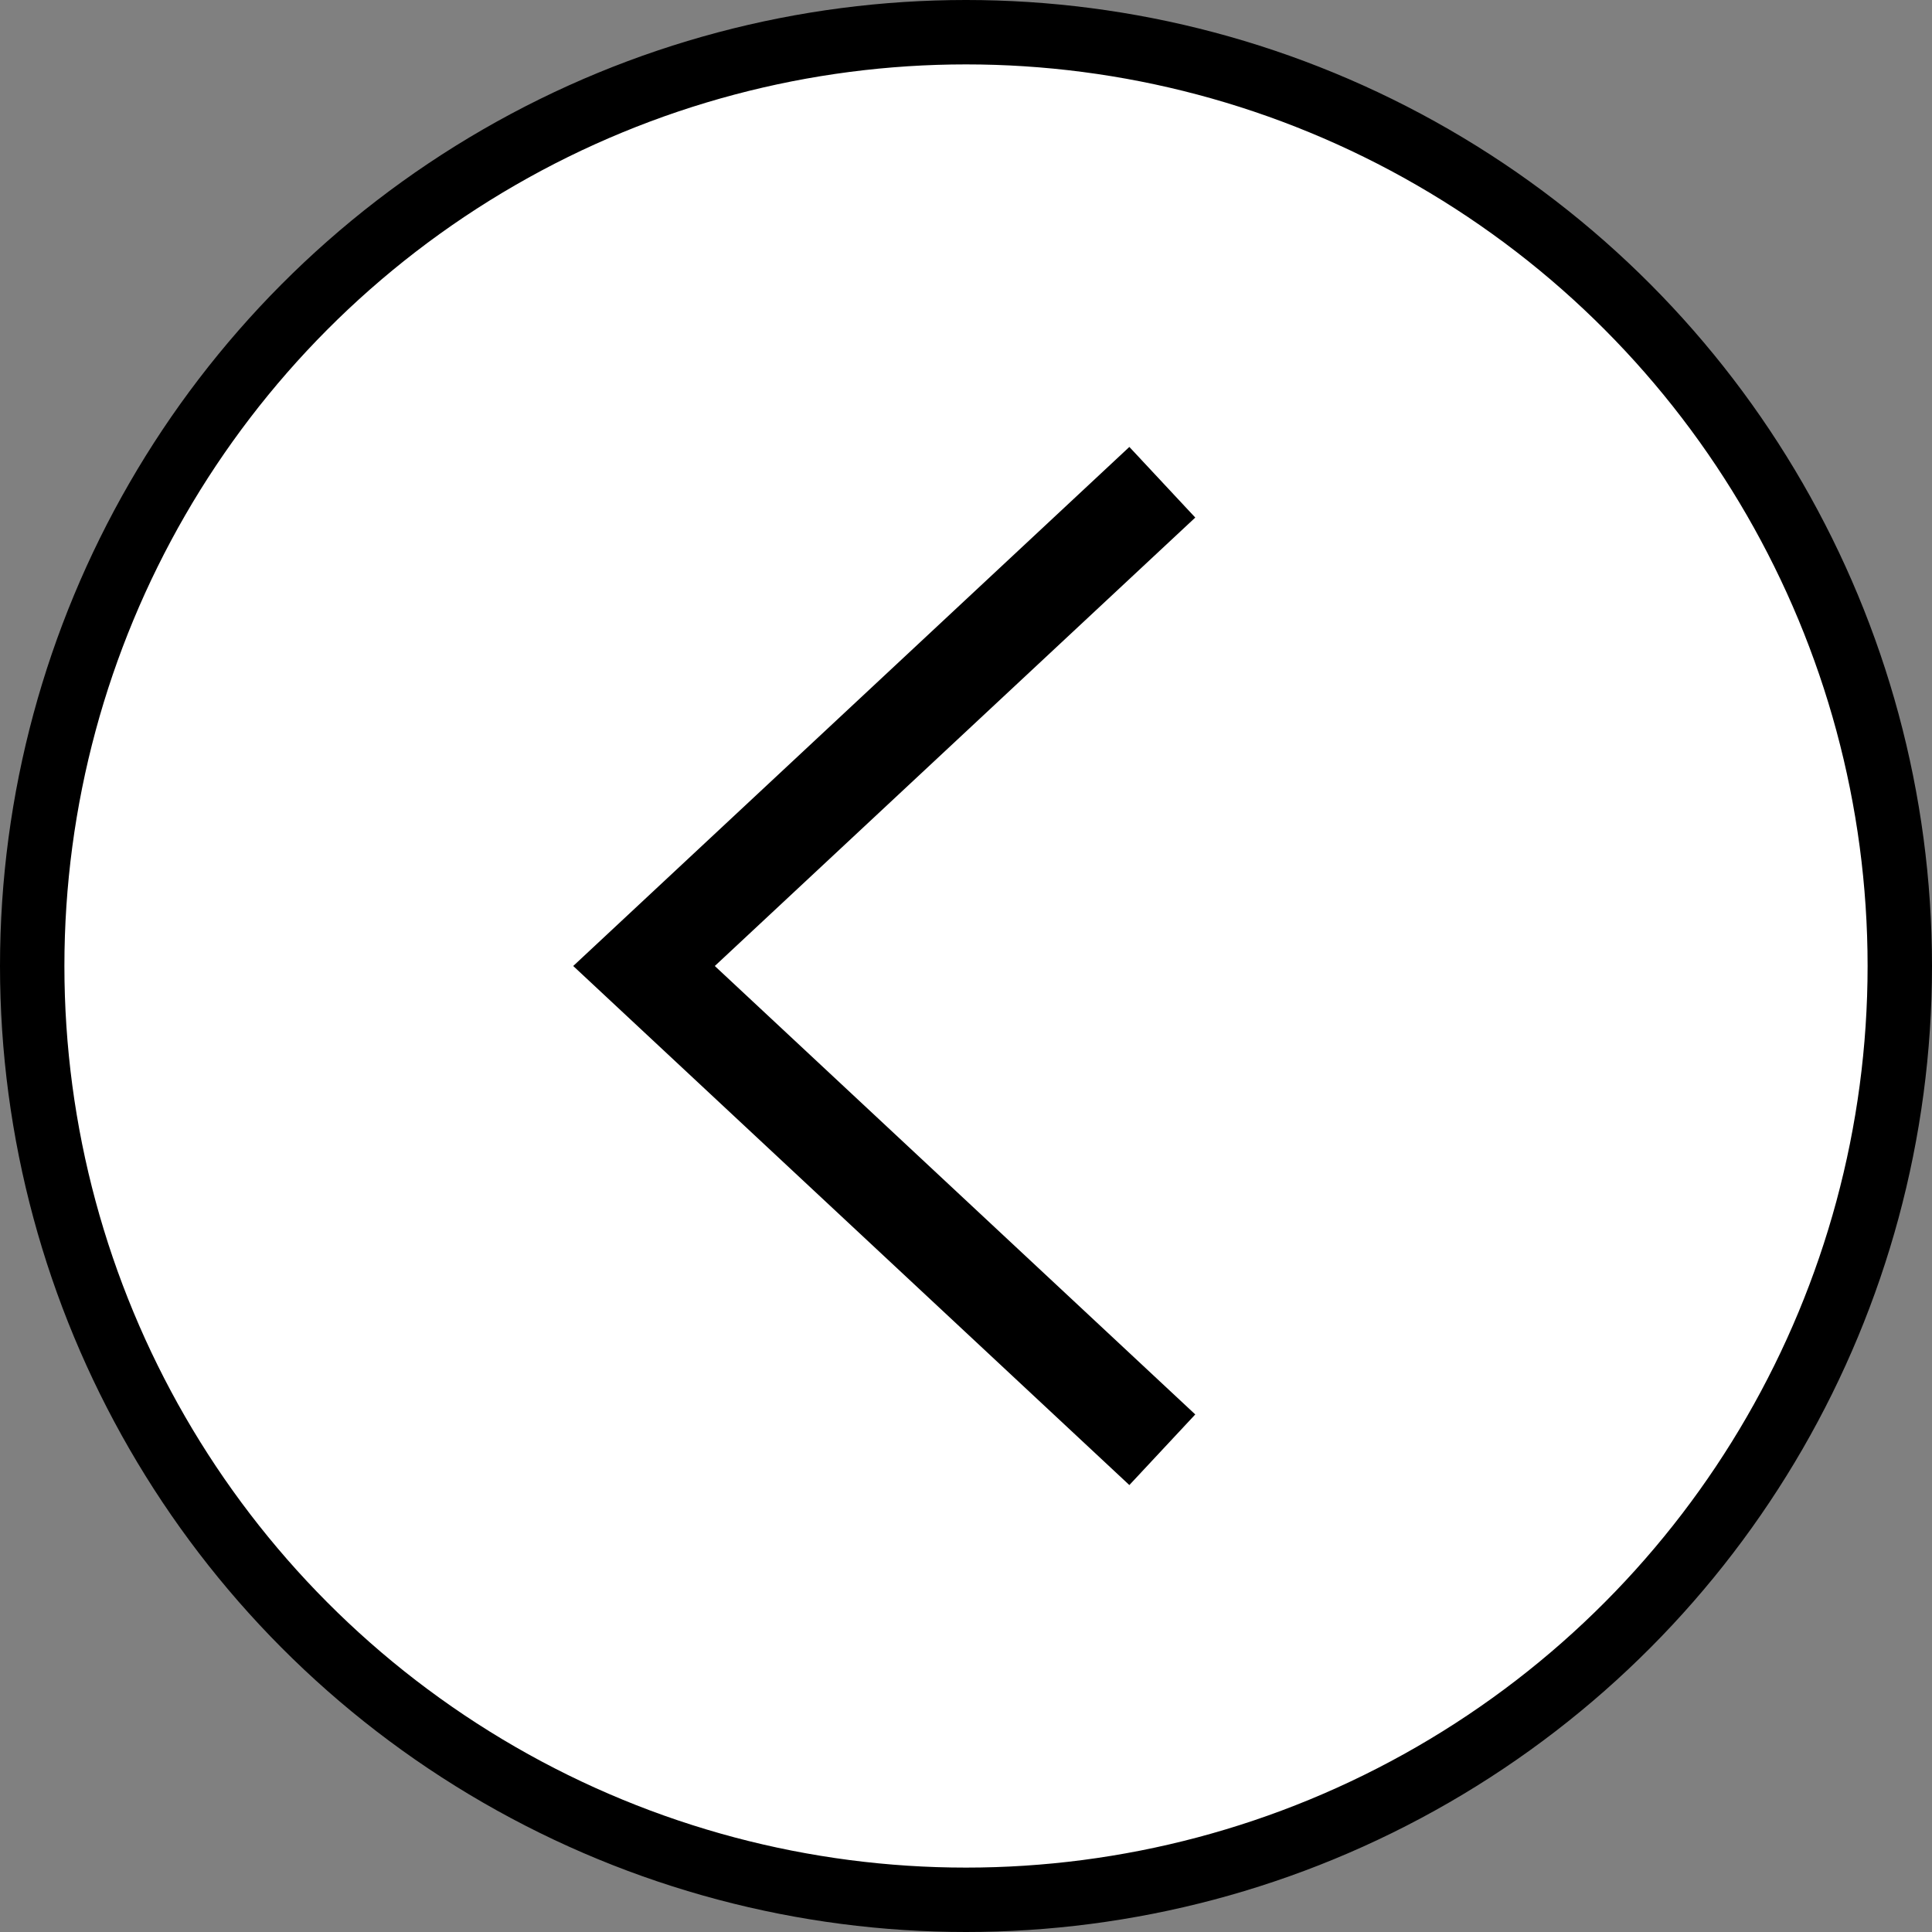 <svg width="60" height="60" viewBox="0 0 60 60" fill="none" xmlns="http://www.w3.org/2000/svg">
<rect x="0" y="0" width="60" height="60" fill="#808080" stroke="none"/>
<circle cx="30" cy="30" r="29" transform="rotate(-180 30 30)" fill="white" stroke="black" stroke-width="2"/>
<path d="M35 16L20 30L35 44" stroke="black" stroke-width="3" stroke-linecap="square"/>
</svg>
